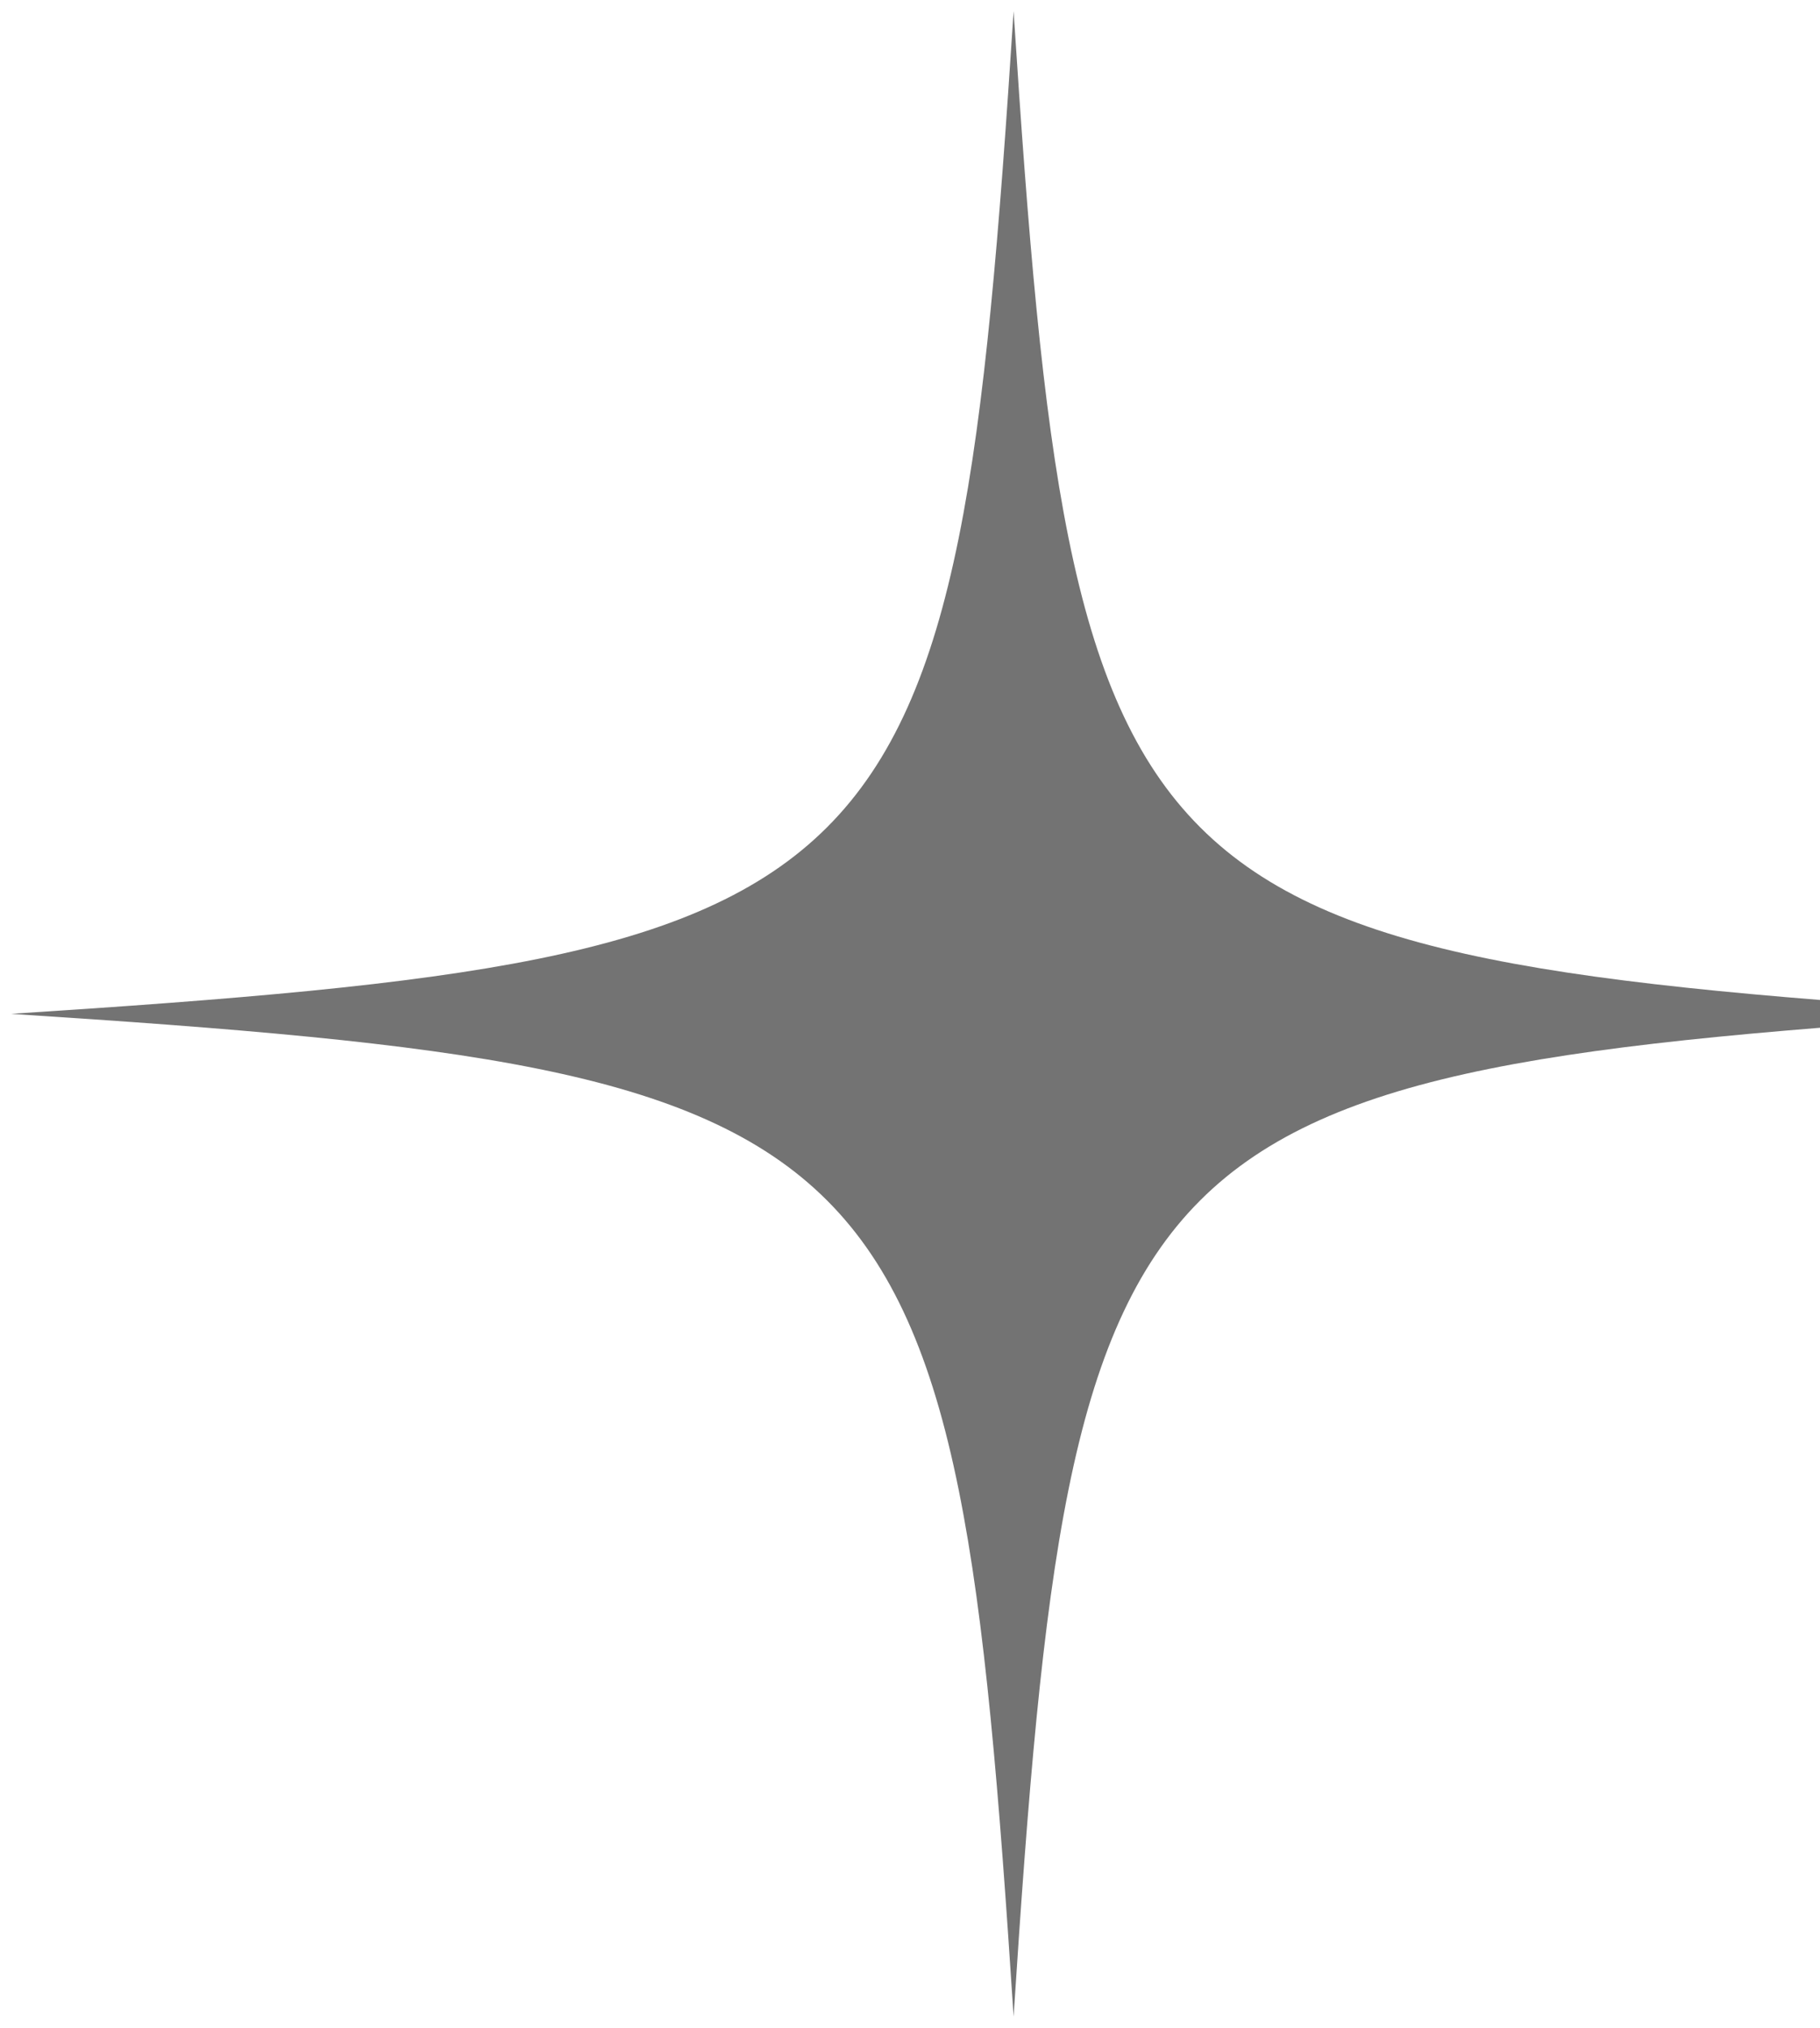 <svg width="650" height="724" viewBox="0 0 650 724" fill="none"
  xmlns="http://www.w3.org/2000/svg">
  <g filter="url(#filter0_d_709_2085)">
    <path d="M720 358C399.559 378.77 382.736 395.593 362 716C341.23 395.559 324.407 378.736 4 358C324.441 337.23 341.264 320.407 362 0C382.77 320.441 399.593 337.264 720 358Z" fill="#737373"/>
  </g>
  <defs>
    <filter id="filter0_d_709_2085" x="0" y="0" width="724" height="724" filterUnits="userSpaceOnUse" color-interpolation-filters="sRGB">
      <feFlood flood-opacity="0" result="BackgroundImageFix"/>
      <feColorMatrix in="SourceAlpha" type="matrix" values="0 0 0 0 0 0 0 0 0 0 0 0 0 0 0 0 0 0 127 0" result="hardAlpha"/>
      <feOffset dy="4"/>
      <feGaussianBlur stdDeviation="2"/>
      <feComposite in2="hardAlpha" operator="out"/>
      <feColorMatrix type="matrix" values="0 0 0 0 0 0 0 0 0 0 0 0 0 0 0 0 0 0 0.25 0"/>
      <feBlend mode="normal" in2="BackgroundImageFix" result="effect1_dropShadow_709_2085"/>
      <feBlend mode="normal" in="SourceGraphic" in2="effect1_dropShadow_709_2085" result="shape"/>
    </filter>
  </defs>
</svg>
